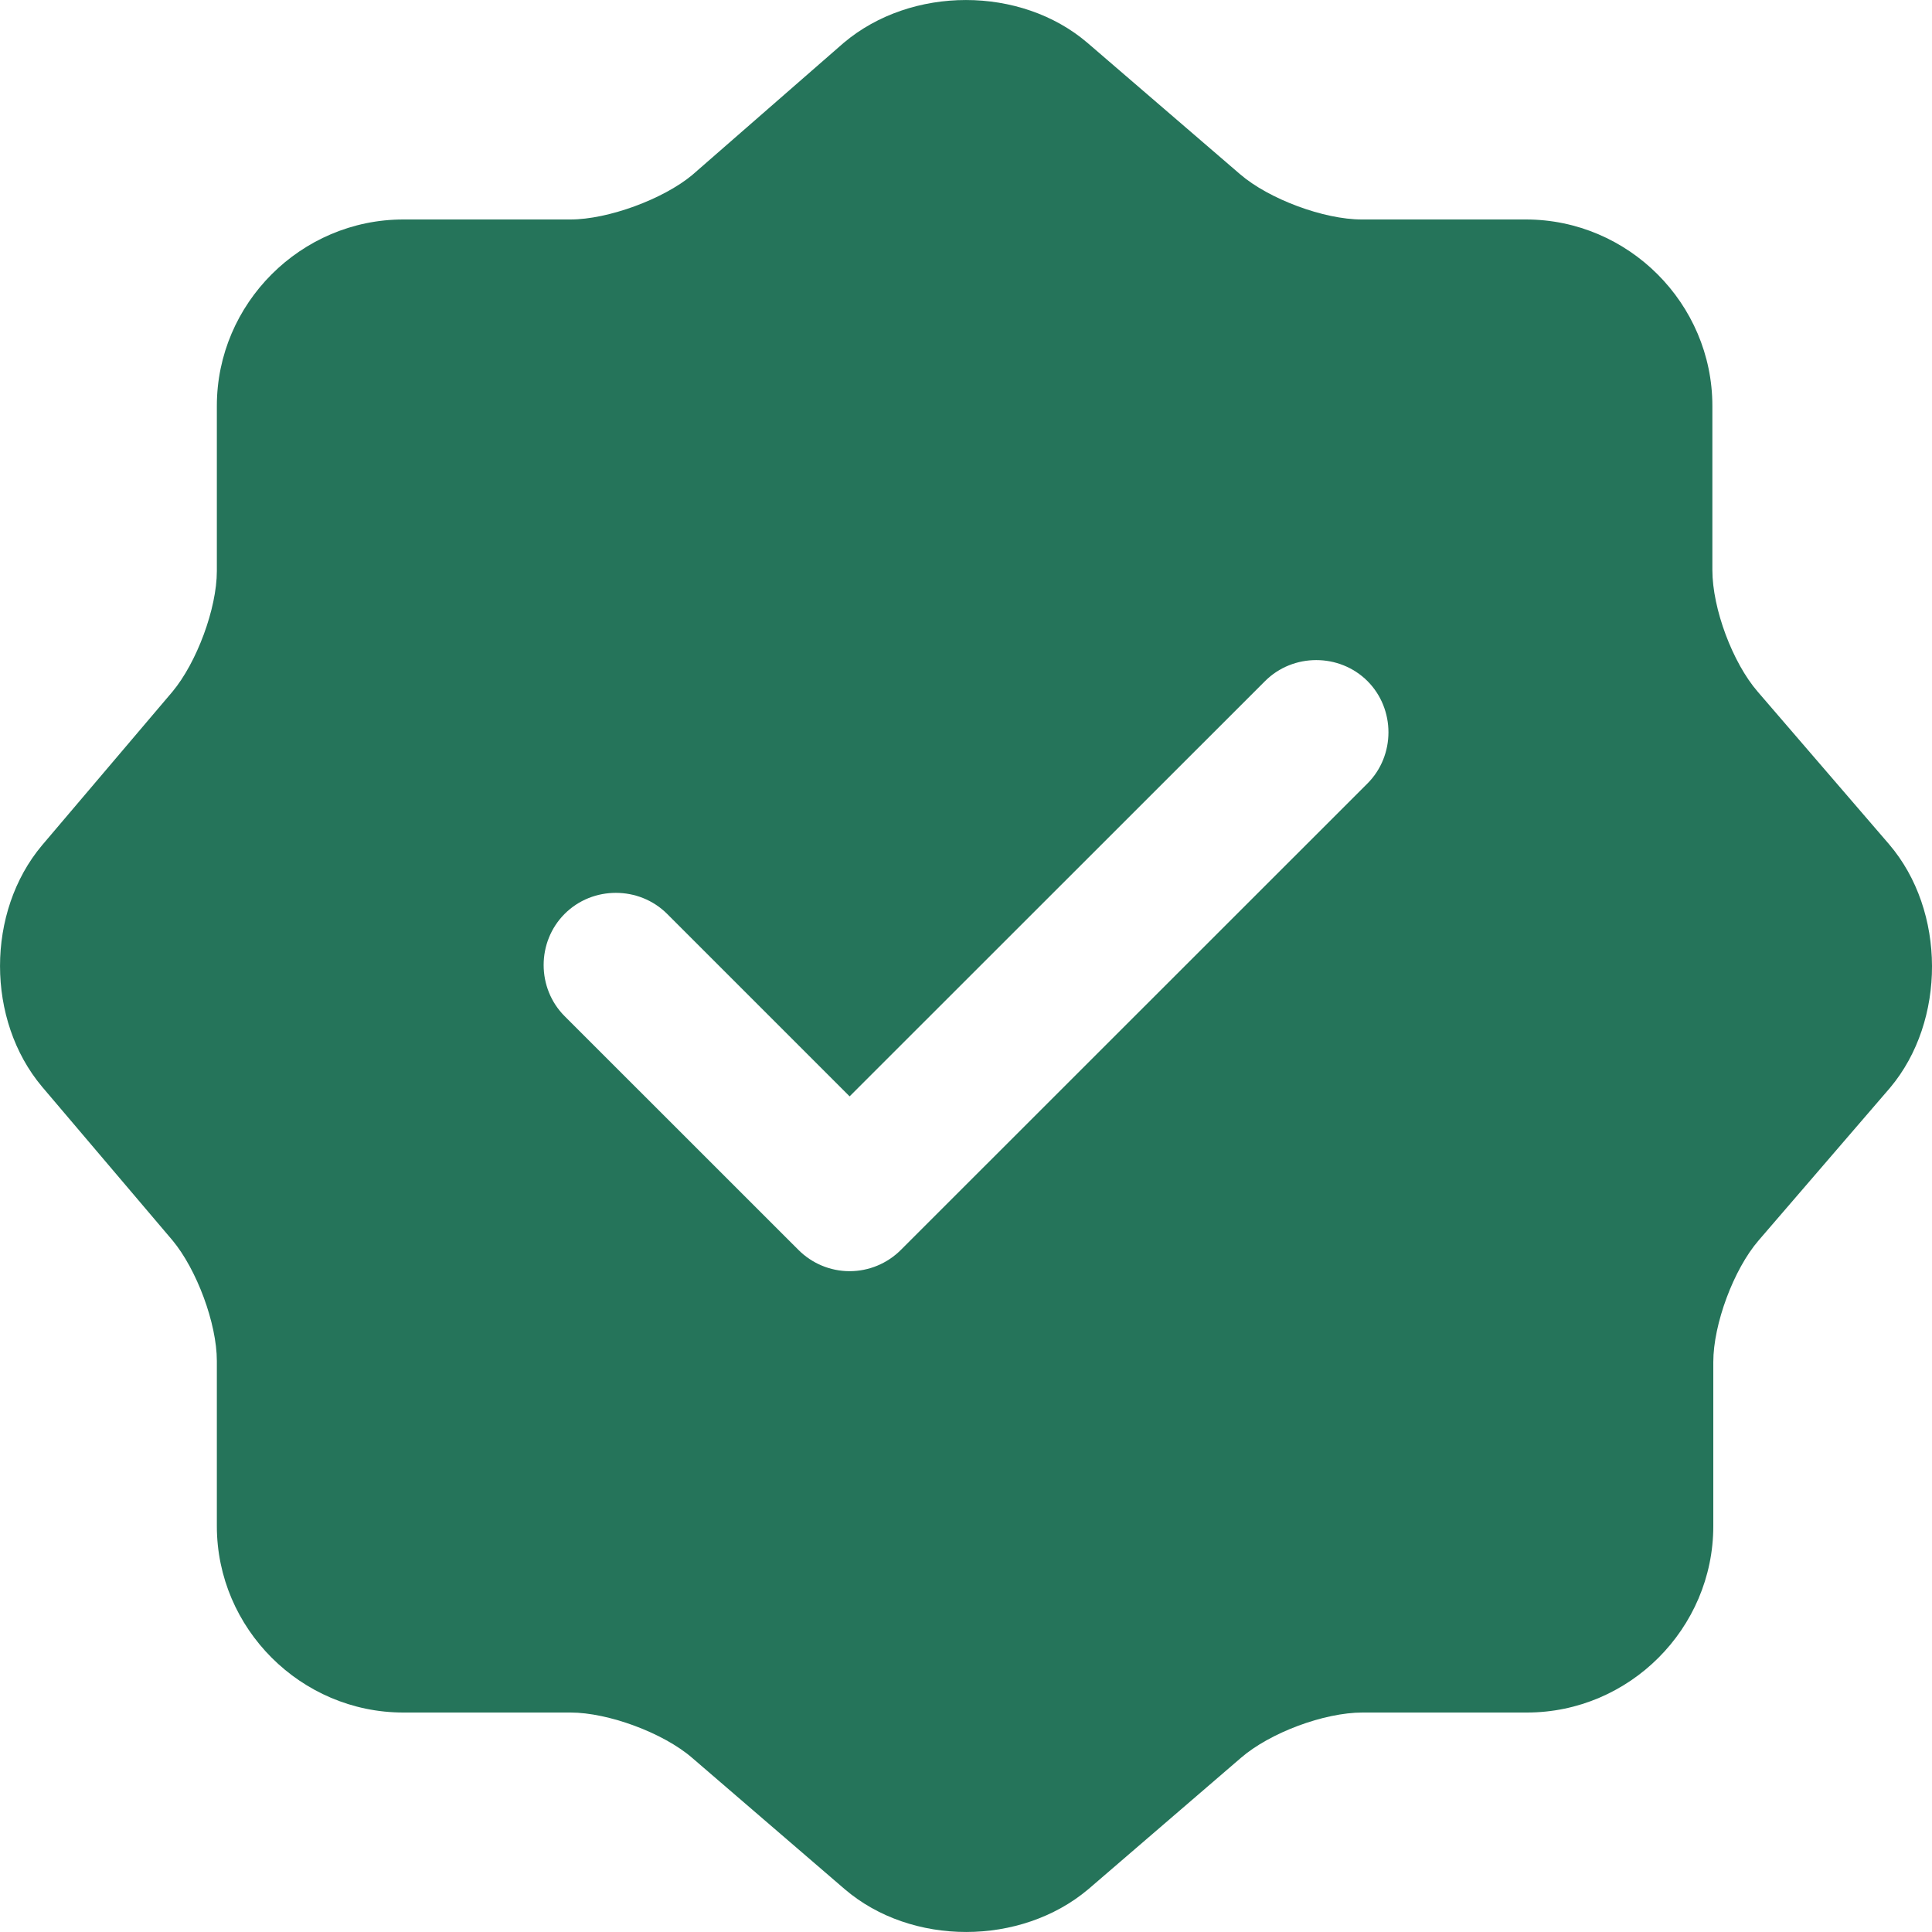 <svg width="25" height="25" viewBox="0 0 25 25" fill="none" xmlns="http://www.w3.org/2000/svg">
<path d="M24.445 10.925L22.745 8.951C22.42 8.576 22.158 7.876 22.158 7.376V5.252C22.158 3.927 21.07 2.84 19.745 2.84H17.62C17.132 2.84 16.42 2.577 16.045 2.253L14.07 0.553C13.207 -0.184 11.794 -0.184 10.919 0.553L8.957 2.265C8.582 2.577 7.869 2.84 7.382 2.84H5.219C3.894 2.84 2.806 3.927 2.806 5.252V7.389C2.806 7.876 2.544 8.576 2.231 8.951L0.544 10.938C-0.181 11.8 -0.181 13.2 0.544 14.062L2.231 16.049C2.544 16.424 2.806 17.124 2.806 17.611V19.748C2.806 21.073 3.894 22.16 5.219 22.16H7.382C7.869 22.16 8.582 22.422 8.957 22.747L10.932 24.447C11.794 25.184 13.207 25.184 14.082 24.447L16.057 22.747C16.432 22.422 17.132 22.16 17.632 22.16H19.758C21.083 22.16 22.17 21.073 22.17 19.748V17.624C22.17 17.136 22.433 16.424 22.758 16.049L24.458 14.075C25.183 13.212 25.183 11.788 24.445 10.925ZM17.695 10.138L11.657 16.174C11.482 16.349 11.244 16.449 10.994 16.449C10.744 16.449 10.507 16.349 10.332 16.174L7.307 13.15C6.944 12.787 6.944 12.188 7.307 11.825C7.669 11.463 8.269 11.463 8.632 11.825L10.994 14.187L16.37 8.813C16.732 8.451 17.332 8.451 17.695 8.813C18.057 9.176 18.057 9.776 17.695 10.138Z" fill="#25745A"/>
</svg>
